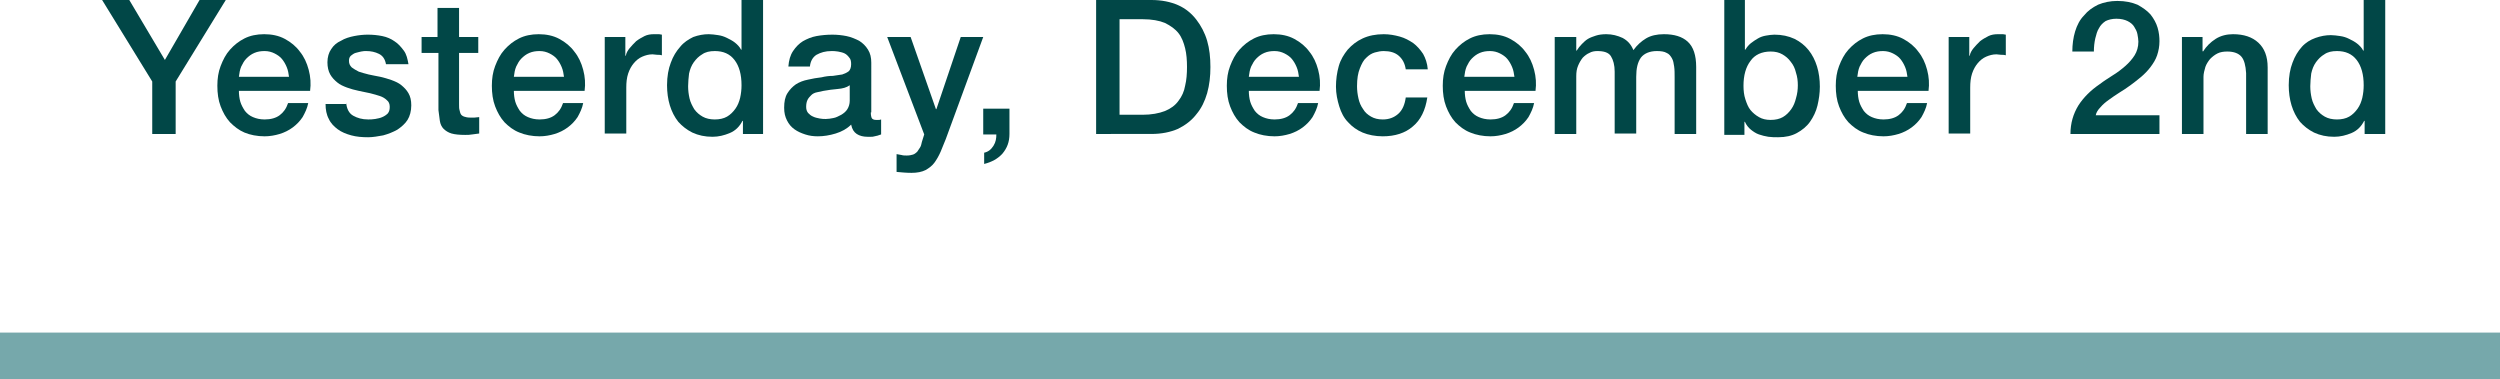<!-- Generator: Adobe Illustrator 20.1.0, SVG Export Plug-In  -->
<svg version="1.1"
	 xmlns="http://www.w3.org/2000/svg" xmlns:xlink="http://www.w3.org/1999/xlink" xmlns:a="http://ns.adobe.com/AdobeSVGViewerExtensions/3.0/"
	 x="0px" y="0px" width="533.7px" height="81px" viewBox="0 0 533.7 81" enable-background="new 0 0 533.7 81" xml:space="preserve"
	>
<defs>
</defs>
<g>
	<path fill="#014747" d="M32.5,17.4L21.8,0h5.8l7.6,12.8L42.6,0h5.6L37.5,17.4v11.2h-5V17.4z"/>
	<path fill="#014747" d="M51,19.4c0,0.8,0.1,1.6,0.3,2.3c0.2,0.7,0.6,1.4,1,2c0.5,0.6,1,1,1.7,1.3c0.7,0.3,1.5,0.5,2.5,0.5
		c1.3,0,2.4-0.3,3.2-0.9c0.8-0.6,1.4-1.4,1.8-2.6h4.3c-0.2,1.1-0.7,2.1-1.2,3c-0.6,0.9-1.3,1.6-2.1,2.2c-0.8,0.6-1.8,1.1-2.8,1.4
		c-1,0.3-2.1,0.5-3.2,0.5c-1.6,0-3.1-0.3-4.3-0.8C51,27.8,50,27,49.1,26.1c-0.9-1-1.5-2.1-2-3.4s-0.7-2.8-0.7-4.4
		c0-1.5,0.2-2.9,0.7-4.2c0.5-1.3,1.1-2.5,2-3.5c0.9-1,1.9-1.8,3.1-2.4c1.2-0.6,2.6-0.9,4.2-0.9c1.6,0,3.1,0.3,4.4,1
		c1.3,0.7,2.4,1.6,3.2,2.7c0.9,1.1,1.5,2.4,1.9,3.9c0.4,1.5,0.5,3,0.3,4.5H51z M61.7,16.4c-0.1-0.7-0.2-1.4-0.5-2.1
		c-0.3-0.7-0.6-1.2-1-1.7c-0.4-0.5-1-0.9-1.6-1.2c-0.6-0.3-1.3-0.5-2.1-0.5c-0.8,0-1.5,0.1-2.2,0.4c-0.7,0.3-1.2,0.7-1.7,1.2
		c-0.5,0.5-0.8,1.1-1.1,1.7c-0.3,0.7-0.4,1.4-0.5,2.2H61.7z"/>
	<path fill="#014747" d="M73.9,21.9c0.1,1.3,0.6,2.3,1.5,2.8c0.9,0.5,1.9,0.8,3.2,0.8c0.4,0,0.9,0,1.5-0.1c0.5-0.1,1.1-0.2,1.5-0.4
		c0.5-0.2,0.9-0.5,1.2-0.8c0.3-0.4,0.4-0.8,0.4-1.4c0-0.6-0.2-1.1-0.6-1.4c-0.4-0.4-0.9-0.7-1.5-0.9c-0.6-0.2-1.3-0.4-2.1-0.6
		c-0.8-0.2-1.6-0.3-2.4-0.5c-0.9-0.2-1.7-0.4-2.5-0.7c-0.8-0.3-1.5-0.6-2.1-1.1s-1.1-1-1.5-1.7c-0.4-0.7-0.6-1.6-0.6-2.6
		c0-1.1,0.3-2.1,0.8-2.8c0.5-0.8,1.2-1.4,2.1-1.8c0.8-0.5,1.8-0.8,2.8-1c1-0.2,2-0.3,2.9-0.3c1.1,0,2.1,0.1,3.1,0.3
		c1,0.2,1.9,0.6,2.6,1.1c0.8,0.5,1.4,1.2,2,2s0.8,1.8,1,2.9h-4.8c-0.2-1.1-0.7-1.8-1.5-2.2c-0.8-0.4-1.7-0.6-2.7-0.6
		c-0.3,0-0.7,0-1.1,0.1c-0.4,0.1-0.9,0.2-1.2,0.3c-0.4,0.1-0.7,0.4-1,0.6c-0.3,0.3-0.4,0.6-0.4,1.1c0,0.6,0.2,1,0.6,1.4
		c0.4,0.3,0.9,0.6,1.5,0.9c0.6,0.2,1.3,0.4,2.1,0.6c0.8,0.2,1.6,0.3,2.5,0.5c0.8,0.2,1.6,0.4,2.4,0.7c0.8,0.3,1.5,0.6,2.1,1.1
		c0.6,0.5,1.1,1,1.5,1.7c0.4,0.7,0.6,1.5,0.6,2.6c0,1.2-0.3,2.3-0.8,3.1s-1.3,1.5-2.2,2.1c-0.9,0.5-1.9,0.9-3,1.2
		c-1.1,0.2-2.2,0.4-3.2,0.4c-1.3,0-2.5-0.1-3.6-0.4c-1.1-0.3-2.1-0.7-2.9-1.3c-0.8-0.6-1.5-1.3-1.9-2.2c-0.5-0.9-0.7-2-0.7-3.2H73.9
		z"/>
	<path fill="#014747" d="M90,7.9h3.4V1.7H98v6.2h4.1v3.4H98v11c0,0.5,0,0.9,0.1,1.2s0.1,0.6,0.3,0.9c0.1,0.2,0.4,0.4,0.7,0.5
		s0.7,0.2,1.2,0.2c0.3,0,0.6,0,1,0s0.6-0.1,1-0.1v3.5c-0.5,0.1-1,0.1-1.5,0.2c-0.5,0.1-1,0.1-1.5,0.1c-1.2,0-2.2-0.1-2.9-0.3
		c-0.7-0.2-1.3-0.6-1.7-1c-0.4-0.4-0.7-1-0.8-1.7c-0.1-0.7-0.2-1.4-0.3-2.3V11.3H90V7.9z"/>
	<path fill="#014747" d="M109.7,19.4c0,0.8,0.1,1.6,0.3,2.3c0.2,0.7,0.6,1.4,1,2c0.5,0.6,1,1,1.7,1.3c0.7,0.3,1.5,0.5,2.5,0.5
		c1.3,0,2.4-0.3,3.2-0.9c0.8-0.6,1.4-1.4,1.8-2.6h4.3c-0.2,1.1-0.7,2.1-1.2,3c-0.6,0.9-1.3,1.6-2.1,2.2c-0.8,0.6-1.8,1.1-2.8,1.4
		c-1,0.3-2.1,0.5-3.2,0.5c-1.6,0-3.1-0.3-4.3-0.8c-1.3-0.5-2.3-1.3-3.2-2.2c-0.9-1-1.5-2.1-2-3.4s-0.7-2.8-0.7-4.4
		c0-1.5,0.2-2.9,0.7-4.2c0.5-1.3,1.1-2.5,2-3.5c0.9-1,1.9-1.8,3.1-2.4c1.2-0.6,2.6-0.9,4.2-0.9c1.6,0,3.1,0.3,4.4,1
		c1.3,0.7,2.4,1.6,3.2,2.7c0.9,1.1,1.5,2.4,1.9,3.9c0.4,1.5,0.5,3,0.3,4.5H109.7z M120.4,16.4c-0.1-0.7-0.2-1.4-0.5-2.1
		c-0.3-0.7-0.6-1.2-1-1.7c-0.4-0.5-1-0.9-1.6-1.2c-0.6-0.3-1.3-0.5-2.1-0.5c-0.8,0-1.5,0.1-2.2,0.4c-0.7,0.3-1.2,0.7-1.7,1.2
		c-0.5,0.5-0.8,1.1-1.1,1.7c-0.3,0.7-0.4,1.4-0.5,2.2H120.4z"/>
	<path fill="#014747" d="M129.2,7.9h4.3v4h0.1c0.1-0.6,0.4-1.1,0.8-1.6c0.4-0.5,0.9-1,1.4-1.5c0.5-0.4,1.2-0.8,1.8-1.1
		s1.3-0.4,2-0.4c0.5,0,0.9,0,1.1,0c0.2,0,0.4,0.1,0.6,0.1v4.4c-0.3-0.1-0.6-0.1-1-0.1c-0.3,0-0.7-0.1-1-0.1c-0.8,0-1.5,0.2-2.2,0.5
		c-0.7,0.3-1.3,0.8-1.8,1.4c-0.5,0.6-0.9,1.3-1.2,2.2s-0.4,1.9-0.4,3v9.8h-4.6V7.9z"/>
	<path fill="#014747" d="M162.9,28.6h-4.3v-2.8h-0.1c-0.6,1.2-1.5,2.1-2.7,2.6c-1.2,0.5-2.4,0.8-3.7,0.8c-1.6,0-3-0.3-4.3-0.9
		c-1.2-0.6-2.2-1.4-3-2.3c-0.8-1-1.4-2.2-1.8-3.5c-0.4-1.3-0.6-2.8-0.6-4.3c0-1.9,0.3-3.5,0.8-4.8c0.5-1.4,1.2-2.5,2-3.4
		C146,9,147,8.4,148,7.9c1.1-0.4,2.2-0.6,3.3-0.6c0.6,0,1.3,0.1,2,0.2s1.3,0.3,1.9,0.6c0.6,0.3,1.2,0.6,1.7,1s1,0.9,1.3,1.5h0.1V0
		h4.6V28.6z M146.9,18.4c0,0.9,0.1,1.7,0.3,2.6c0.2,0.9,0.6,1.6,1,2.3c0.5,0.7,1.1,1.2,1.8,1.6c0.7,0.4,1.6,0.6,2.6,0.6
		c1,0,1.9-0.2,2.6-0.6c0.7-0.4,1.3-1,1.8-1.7c0.5-0.7,0.8-1.5,1-2.3c0.2-0.9,0.3-1.8,0.3-2.7c0-2.3-0.5-4.1-1.5-5.4
		c-1-1.3-2.4-1.9-4.2-1.9c-1.1,0-2,0.2-2.7,0.7c-0.7,0.4-1.3,1-1.8,1.7c-0.5,0.7-0.8,1.5-1,2.4C147,16.6,146.9,17.5,146.9,18.4z"/>
	<path fill="#014747" d="M185.9,24c0,0.6,0.1,1,0.2,1.2c0.1,0.2,0.4,0.4,0.9,0.4c0.1,0,0.3,0,0.5,0s0.4,0,0.6-0.1v3.2
		c-0.2,0.1-0.4,0.1-0.6,0.2s-0.5,0.1-0.8,0.2c-0.3,0.1-0.5,0.1-0.8,0.1c-0.3,0-0.5,0-0.7,0c-0.9,0-1.7-0.2-2.3-0.6
		c-0.6-0.4-1-1-1.2-2c-0.9,0.9-2,1.5-3.3,1.9c-1.3,0.4-2.6,0.6-3.8,0.6c-0.9,0-1.8-0.1-2.7-0.4c-0.9-0.3-1.6-0.6-2.3-1.1
		c-0.7-0.5-1.2-1.1-1.6-1.9c-0.4-0.8-0.6-1.6-0.6-2.7c0-1.3,0.2-2.3,0.7-3.1c0.5-0.8,1.1-1.4,1.8-1.9c0.8-0.5,1.6-0.8,2.6-1
		c0.9-0.2,1.9-0.4,2.9-0.5c0.8-0.2,1.6-0.3,2.4-0.3c0.7-0.1,1.4-0.2,2-0.3c0.6-0.2,1-0.4,1.4-0.7c0.3-0.3,0.5-0.8,0.5-1.5
		c0-0.6-0.1-1.1-0.4-1.4c-0.3-0.4-0.6-0.7-1-0.9c-0.4-0.2-0.9-0.3-1.4-0.4c-0.5-0.1-1-0.1-1.4-0.1c-1.3,0-2.3,0.3-3.2,0.8
		c-0.8,0.5-1.3,1.4-1.4,2.5h-4.6c0.1-1.3,0.4-2.4,1-3.3c0.6-0.9,1.3-1.6,2.1-2.1c0.9-0.5,1.8-0.9,2.9-1.1c1.1-0.2,2.2-0.3,3.4-0.3
		c1,0,2,0.1,3,0.3c1,0.2,1.9,0.6,2.7,1c0.8,0.5,1.4,1.1,1.9,1.9c0.5,0.8,0.7,1.7,0.7,2.8V24z M181.4,18.2c-0.7,0.5-1.5,0.7-2.6,0.8
		c-1,0.1-2,0.2-3,0.4c-0.5,0.1-0.9,0.2-1.4,0.3c-0.5,0.1-0.9,0.3-1.2,0.6c-0.3,0.3-0.6,0.6-0.8,1c-0.2,0.4-0.3,0.9-0.3,1.5
		c0,0.5,0.1,0.9,0.4,1.3c0.3,0.3,0.6,0.6,1.1,0.8c0.4,0.2,0.9,0.3,1.4,0.4c0.5,0.1,0.9,0.1,1.3,0.1c0.5,0,1.1-0.1,1.6-0.2
		c0.6-0.1,1.1-0.4,1.7-0.7c0.5-0.3,1-0.7,1.3-1.2c0.3-0.5,0.5-1.1,0.5-1.8V18.2z"/>
	<path fill="#014747" d="M189.4,7.9h5l5.4,15.4h0.1l5.2-15.4h4.8l-8,21.8c-0.4,0.9-0.7,1.8-1.1,2.7s-0.8,1.6-1.3,2.3
		s-1.2,1.2-1.9,1.6c-0.8,0.4-1.8,0.6-3,0.6c-1.1,0-2.1-0.1-3.2-0.2v-3.8c0.4,0.1,0.7,0.1,1.1,0.2c0.3,0.1,0.7,0.1,1.1,0.1
		c0.5,0,1-0.1,1.3-0.2c0.3-0.1,0.6-0.3,0.9-0.6c0.2-0.3,0.4-0.6,0.6-0.9s0.3-0.7,0.4-1.2l0.5-1.6L189.4,7.9z"/>
	<path fill="#014747" d="M209.9,23.2h5.6v5.4c0,1.7-0.5,3-1.5,4.2c-1,1.1-2.3,1.8-3.9,2.2v-2.4c0.9-0.2,1.5-0.7,2-1.5
		s0.6-1.6,0.6-2.4h-2.8V23.2z"/>
	<path fill="#014747" d="M234,0h11.8c2.2,0,4.1,0.4,5.7,1.1c1.6,0.7,2.9,1.8,3.9,3.1c1,1.3,1.8,2.8,2.3,4.5c0.5,1.7,0.7,3.6,0.7,5.6
		c0,2-0.2,3.8-0.7,5.6c-0.5,1.7-1.2,3.2-2.3,4.5c-1,1.3-2.3,2.3-3.9,3.1c-1.6,0.7-3.5,1.1-5.7,1.1H234V0z M239,24.5h4.9
		c1.9,0,3.5-0.3,4.8-0.8c1.2-0.5,2.2-1.2,2.9-2.2c0.7-0.9,1.2-2,1.4-3.2c0.3-1.2,0.4-2.6,0.4-4s-0.1-2.8-0.4-4
		c-0.3-1.2-0.7-2.3-1.4-3.2c-0.7-0.9-1.7-1.6-2.9-2.2c-1.2-0.5-2.8-0.8-4.8-0.8H239V24.5z"/>
	<path fill="#014747" d="M266.6,19.4c0,0.8,0.1,1.6,0.3,2.3c0.2,0.7,0.6,1.4,1,2c0.5,0.6,1,1,1.7,1.3c0.7,0.3,1.5,0.5,2.5,0.5
		c1.3,0,2.4-0.3,3.2-0.9c0.8-0.6,1.4-1.4,1.8-2.6h4.3c-0.2,1.1-0.7,2.1-1.2,3c-0.6,0.9-1.3,1.6-2.1,2.2c-0.8,0.6-1.8,1.1-2.8,1.4
		c-1,0.3-2.1,0.5-3.2,0.5c-1.6,0-3.1-0.3-4.3-0.8c-1.3-0.5-2.3-1.3-3.2-2.2c-0.9-1-1.5-2.1-2-3.4s-0.7-2.8-0.7-4.4
		c0-1.5,0.2-2.9,0.7-4.2c0.5-1.3,1.1-2.5,2-3.5c0.9-1,1.9-1.8,3.1-2.4c1.2-0.6,2.6-0.9,4.2-0.9c1.6,0,3.1,0.3,4.4,1
		c1.3,0.7,2.4,1.6,3.2,2.7c0.9,1.1,1.5,2.4,1.9,3.9c0.4,1.5,0.5,3,0.3,4.5H266.6z M277.3,16.4c-0.1-0.7-0.2-1.4-0.5-2.1
		c-0.3-0.7-0.6-1.2-1-1.7c-0.4-0.5-1-0.9-1.6-1.2c-0.6-0.3-1.3-0.5-2.1-0.5c-0.8,0-1.5,0.1-2.2,0.4c-0.7,0.3-1.2,0.7-1.7,1.2
		c-0.5,0.5-0.8,1.1-1.1,1.7c-0.3,0.7-0.4,1.4-0.5,2.2H277.3z"/>
	<path fill="#014747" d="M300.1,14.8c-0.2-1.3-0.7-2.2-1.5-2.9c-0.8-0.7-1.9-1-3.2-1c-0.6,0-1.2,0.1-1.9,0.3
		c-0.7,0.2-1.3,0.6-1.8,1.1c-0.6,0.5-1,1.3-1.4,2.3c-0.4,1-0.6,2.2-0.6,3.8c0,0.9,0.1,1.7,0.3,2.6c0.2,0.9,0.5,1.6,1,2.3
		c0.4,0.7,1,1.2,1.7,1.6c0.7,0.4,1.5,0.6,2.5,0.6c1.3,0,2.4-0.4,3.3-1.2c0.9-0.8,1.4-2,1.6-3.5h4.6c-0.4,2.7-1.4,4.8-3.1,6.2
		c-1.6,1.4-3.8,2.1-6.4,2.1c-1.6,0-3.1-0.3-4.3-0.8c-1.2-0.5-2.3-1.3-3.1-2.2c-0.9-0.9-1.5-2.1-1.9-3.4s-0.7-2.7-0.7-4.2
		c0-1.5,0.2-3,0.6-4.4c0.4-1.4,1.1-2.5,1.9-3.5c0.9-1,1.9-1.8,3.2-2.4c1.3-0.6,2.8-0.9,4.5-0.9c1.2,0,2.3,0.2,3.4,0.5s2,0.8,2.9,1.4
		c0.8,0.6,1.5,1.4,2.1,2.3c0.5,0.9,0.9,2,1,3.3H300.1z"/>
	<path fill="#014747" d="M312.7,19.4c0,0.8,0.1,1.6,0.3,2.3c0.2,0.7,0.6,1.4,1,2c0.5,0.6,1,1,1.7,1.3c0.7,0.3,1.5,0.5,2.5,0.5
		c1.3,0,2.4-0.3,3.2-0.9c0.8-0.6,1.4-1.4,1.8-2.6h4.3c-0.2,1.1-0.7,2.1-1.2,3c-0.6,0.9-1.3,1.6-2.1,2.2c-0.8,0.6-1.8,1.1-2.8,1.4
		c-1,0.3-2.1,0.5-3.2,0.5c-1.6,0-3.1-0.3-4.3-0.8c-1.3-0.5-2.3-1.3-3.2-2.2c-0.9-1-1.5-2.1-2-3.4s-0.7-2.8-0.7-4.4
		c0-1.5,0.2-2.9,0.7-4.2c0.5-1.3,1.1-2.5,2-3.5c0.9-1,1.9-1.8,3.1-2.4c1.2-0.6,2.6-0.9,4.2-0.9c1.6,0,3.1,0.3,4.4,1
		c1.3,0.7,2.4,1.6,3.2,2.7c0.9,1.1,1.5,2.4,1.9,3.9c0.4,1.5,0.5,3,0.3,4.5H312.7z M323.3,16.4c-0.1-0.7-0.2-1.4-0.5-2.1
		c-0.3-0.7-0.6-1.2-1-1.7c-0.4-0.5-1-0.9-1.6-1.2c-0.6-0.3-1.3-0.5-2.1-0.5c-0.8,0-1.5,0.1-2.2,0.4c-0.7,0.3-1.2,0.7-1.7,1.2
		c-0.5,0.5-0.8,1.1-1.1,1.7c-0.3,0.7-0.4,1.4-0.5,2.2H323.3z"/>
	<path fill="#014747" d="M332.2,7.9h4.3v2.9h0.1c0.3-0.5,0.7-1,1.1-1.4s0.8-0.8,1.3-1.1c0.5-0.3,1.1-0.5,1.7-0.7
		c0.6-0.2,1.4-0.3,2.2-0.3c1.3,0,2.4,0.3,3.5,0.8c1.1,0.6,1.8,1.4,2.3,2.6c0.8-1.1,1.7-1.9,2.7-2.5c1-0.6,2.3-0.9,3.8-0.9
		c2.2,0,3.9,0.5,5.1,1.6c1.2,1.1,1.8,2.9,1.8,5.4v14.3h-4.6V16.5c0-0.8,0-1.6-0.1-2.3c-0.1-0.7-0.2-1.3-0.5-1.8
		c-0.3-0.5-0.6-0.9-1.1-1.1c-0.5-0.3-1.2-0.4-2.1-0.4c-1.5,0-2.7,0.5-3.4,1.4c-0.7,1-1,2.3-1,4.1v12.1h-4.6V15.3
		c0-1.4-0.3-2.5-0.8-3.3s-1.5-1.1-2.9-1.1c-0.6,0-1.2,0.1-1.7,0.4c-0.5,0.2-1,0.6-1.4,1c-0.4,0.5-0.7,1-1,1.7
		c-0.3,0.7-0.4,1.4-0.4,2.3v12.3h-4.6V7.9z"/>
	<path fill="#014747" d="M367.9,0h4.6v10.6h0.1c0.3-0.5,0.7-1,1.2-1.4c0.5-0.4,1-0.7,1.5-1c0.5-0.3,1.1-0.5,1.7-0.6
		c0.6-0.1,1.2-0.2,1.8-0.2c1.6,0,3,0.3,4.3,0.9c1.2,0.6,2.2,1.4,3,2.4c0.8,1,1.4,2.2,1.8,3.5c0.4,1.3,0.6,2.8,0.6,4.3
		c0,1.4-0.2,2.7-0.5,4s-0.9,2.5-1.6,3.5s-1.7,1.8-2.8,2.4c-1.1,0.6-2.4,0.9-4,0.9c-0.7,0-1.4,0-2.1-0.1c-0.7-0.1-1.4-0.3-2-0.5
		s-1.2-0.6-1.7-1s-1-1-1.3-1.7h-0.1v2.8h-4.3V0z M383.8,18.2c0-0.9-0.1-1.8-0.4-2.7c-0.2-0.9-0.6-1.7-1.1-2.3
		c-0.5-0.7-1.1-1.2-1.8-1.6c-0.7-0.4-1.5-0.6-2.5-0.6c-1.9,0-3.4,0.7-4.3,2c-1,1.3-1.5,3.1-1.5,5.3c0,1,0.1,2,0.4,2.9
		s0.6,1.7,1.1,2.3c0.5,0.6,1.1,1.1,1.8,1.5c0.7,0.4,1.5,0.6,2.5,0.6c1,0,1.9-0.2,2.6-0.6c0.7-0.4,1.3-1,1.8-1.7
		c0.5-0.7,0.8-1.5,1-2.3C383.7,20,383.8,19.1,383.8,18.2z"/>
	<path fill="#014747" d="M396.6,19.4c0,0.8,0.1,1.6,0.3,2.3c0.2,0.7,0.6,1.4,1,2c0.5,0.6,1,1,1.7,1.3c0.7,0.3,1.5,0.5,2.5,0.5
		c1.3,0,2.4-0.3,3.2-0.9c0.8-0.6,1.4-1.4,1.8-2.6h4.3c-0.2,1.1-0.7,2.1-1.2,3c-0.6,0.9-1.3,1.6-2.1,2.2c-0.8,0.6-1.8,1.1-2.8,1.4
		c-1,0.3-2.1,0.5-3.2,0.5c-1.6,0-3.1-0.3-4.3-0.8c-1.3-0.5-2.3-1.3-3.2-2.2c-0.9-1-1.5-2.1-2-3.4s-0.7-2.8-0.7-4.4
		c0-1.5,0.2-2.9,0.7-4.2c0.5-1.3,1.1-2.5,2-3.5c0.9-1,1.9-1.8,3.1-2.4c1.2-0.6,2.6-0.9,4.2-0.9c1.6,0,3.1,0.3,4.4,1
		c1.3,0.7,2.4,1.6,3.2,2.7c0.9,1.1,1.5,2.4,1.9,3.9c0.4,1.5,0.5,3,0.3,4.5H396.6z M407.2,16.4c-0.1-0.7-0.2-1.4-0.5-2.1
		c-0.3-0.7-0.6-1.2-1-1.7c-0.4-0.5-1-0.9-1.6-1.2c-0.6-0.3-1.3-0.5-2.1-0.5c-0.8,0-1.5,0.1-2.2,0.4c-0.7,0.3-1.2,0.7-1.7,1.2
		c-0.5,0.5-0.8,1.1-1.1,1.7c-0.3,0.7-0.4,1.4-0.5,2.2H407.2z"/>
	<path fill="#014747" d="M416.1,7.9h4.3v4h0.1c0.1-0.6,0.4-1.1,0.8-1.6c0.4-0.5,0.9-1,1.4-1.5c0.5-0.4,1.2-0.8,1.8-1.1
		s1.3-0.4,2-0.4c0.5,0,0.9,0,1.1,0c0.2,0,0.4,0.1,0.6,0.1v4.4c-0.3-0.1-0.6-0.1-1-0.1c-0.3,0-0.7-0.1-1-0.1c-0.8,0-1.5,0.2-2.2,0.5
		c-0.7,0.3-1.3,0.8-1.8,1.4c-0.5,0.6-0.9,1.3-1.2,2.2s-0.4,1.9-0.4,3v9.8h-4.6V7.9z"/>
	<path fill="#014747" d="M461.1,28.6H442c0-2.3,0.6-4.3,1.7-6.1c1.1-1.7,2.6-3.2,4.5-4.5c0.9-0.7,1.9-1.3,2.8-1.9
		c1-0.6,1.9-1.3,2.7-2c0.8-0.7,1.5-1.5,2-2.3c0.5-0.8,0.8-1.8,0.8-2.9c0-0.5-0.1-1-0.2-1.6s-0.4-1.1-0.7-1.6
		c-0.3-0.5-0.8-0.9-1.4-1.2c-0.6-0.3-1.4-0.5-2.4-0.5c-0.9,0-1.7,0.2-2.3,0.5c-0.6,0.4-1.1,0.9-1.4,1.5c-0.4,0.6-0.6,1.4-0.8,2.2
		c-0.2,0.9-0.3,1.8-0.3,2.8h-4.6c0-1.5,0.2-3,0.6-4.3c0.4-1.3,1-2.5,1.9-3.4c0.8-1,1.8-1.7,3-2.3c1.2-0.5,2.6-0.8,4.1-0.8
		c1.7,0,3.1,0.3,4.3,0.8c1.1,0.6,2.1,1.3,2.8,2.1c0.7,0.9,1.2,1.8,1.5,2.8s0.4,2,0.4,2.9c0,1.1-0.2,2.1-0.5,3
		c-0.3,0.9-0.8,1.7-1.4,2.5c-0.6,0.8-1.3,1.5-2,2.1s-1.5,1.2-2.3,1.8c-0.8,0.6-1.6,1.1-2.4,1.6c-0.8,0.5-1.5,1-2.2,1.5
		c-0.7,0.5-1.3,1-1.8,1.6c-0.5,0.5-0.9,1.1-1,1.7h13.6V28.6z"/>
	<path fill="#014747" d="M465.9,7.9h4.3v3l0.1,0.1c0.7-1.1,1.6-2,2.7-2.7s2.4-1,3.7-1c2.3,0,4.1,0.6,5.4,1.8c1.3,1.2,2,2.9,2,5.3
		v14.2h-4.6v-13c-0.1-1.6-0.4-2.8-1-3.5s-1.6-1.1-3-1.1c-0.8,0-1.5,0.1-2.1,0.4c-0.6,0.3-1.1,0.7-1.6,1.2c-0.4,0.5-0.8,1.1-1,1.7
		c-0.2,0.7-0.4,1.4-0.4,2.1v12.2h-4.6V7.9z"/>
	<path fill="#014747" d="M509.1,28.6h-4.3v-2.8h-0.1c-0.6,1.2-1.5,2.1-2.7,2.6c-1.2,0.5-2.4,0.8-3.7,0.8c-1.6,0-3-0.3-4.3-0.9
		c-1.2-0.6-2.2-1.4-3-2.3c-0.8-1-1.4-2.2-1.8-3.5c-0.4-1.3-0.6-2.8-0.6-4.3c0-1.9,0.3-3.5,0.8-4.8c0.5-1.4,1.2-2.5,2-3.4
		c0.8-0.9,1.8-1.5,2.9-1.9c1.1-0.4,2.2-0.6,3.3-0.6c0.6,0,1.3,0.1,2,0.2s1.3,0.3,1.9,0.6c0.6,0.3,1.2,0.6,1.7,1s1,0.9,1.3,1.5h0.1V0
		h4.6V28.6z M493.2,18.4c0,0.9,0.1,1.7,0.3,2.6c0.2,0.9,0.6,1.6,1,2.3c0.5,0.7,1.1,1.2,1.8,1.6c0.7,0.4,1.6,0.6,2.6,0.6
		c1,0,1.9-0.2,2.6-0.6c0.7-0.4,1.3-1,1.8-1.7c0.5-0.7,0.8-1.5,1-2.3c0.2-0.9,0.3-1.8,0.3-2.7c0-2.3-0.5-4.1-1.5-5.4
		c-1-1.3-2.4-1.9-4.2-1.9c-1.1,0-2,0.2-2.7,0.7c-0.7,0.4-1.3,1-1.8,1.7c-0.5,0.7-0.8,1.5-1,2.4C493.3,16.6,493.2,17.5,493.2,18.4z"
		/>
</g>
<line fill="none" stroke="#76A8AB" stroke-width="10" stroke-miterlimit="10" x1="0" y1="76" x2="533.7" y2="76"/>
</svg>
